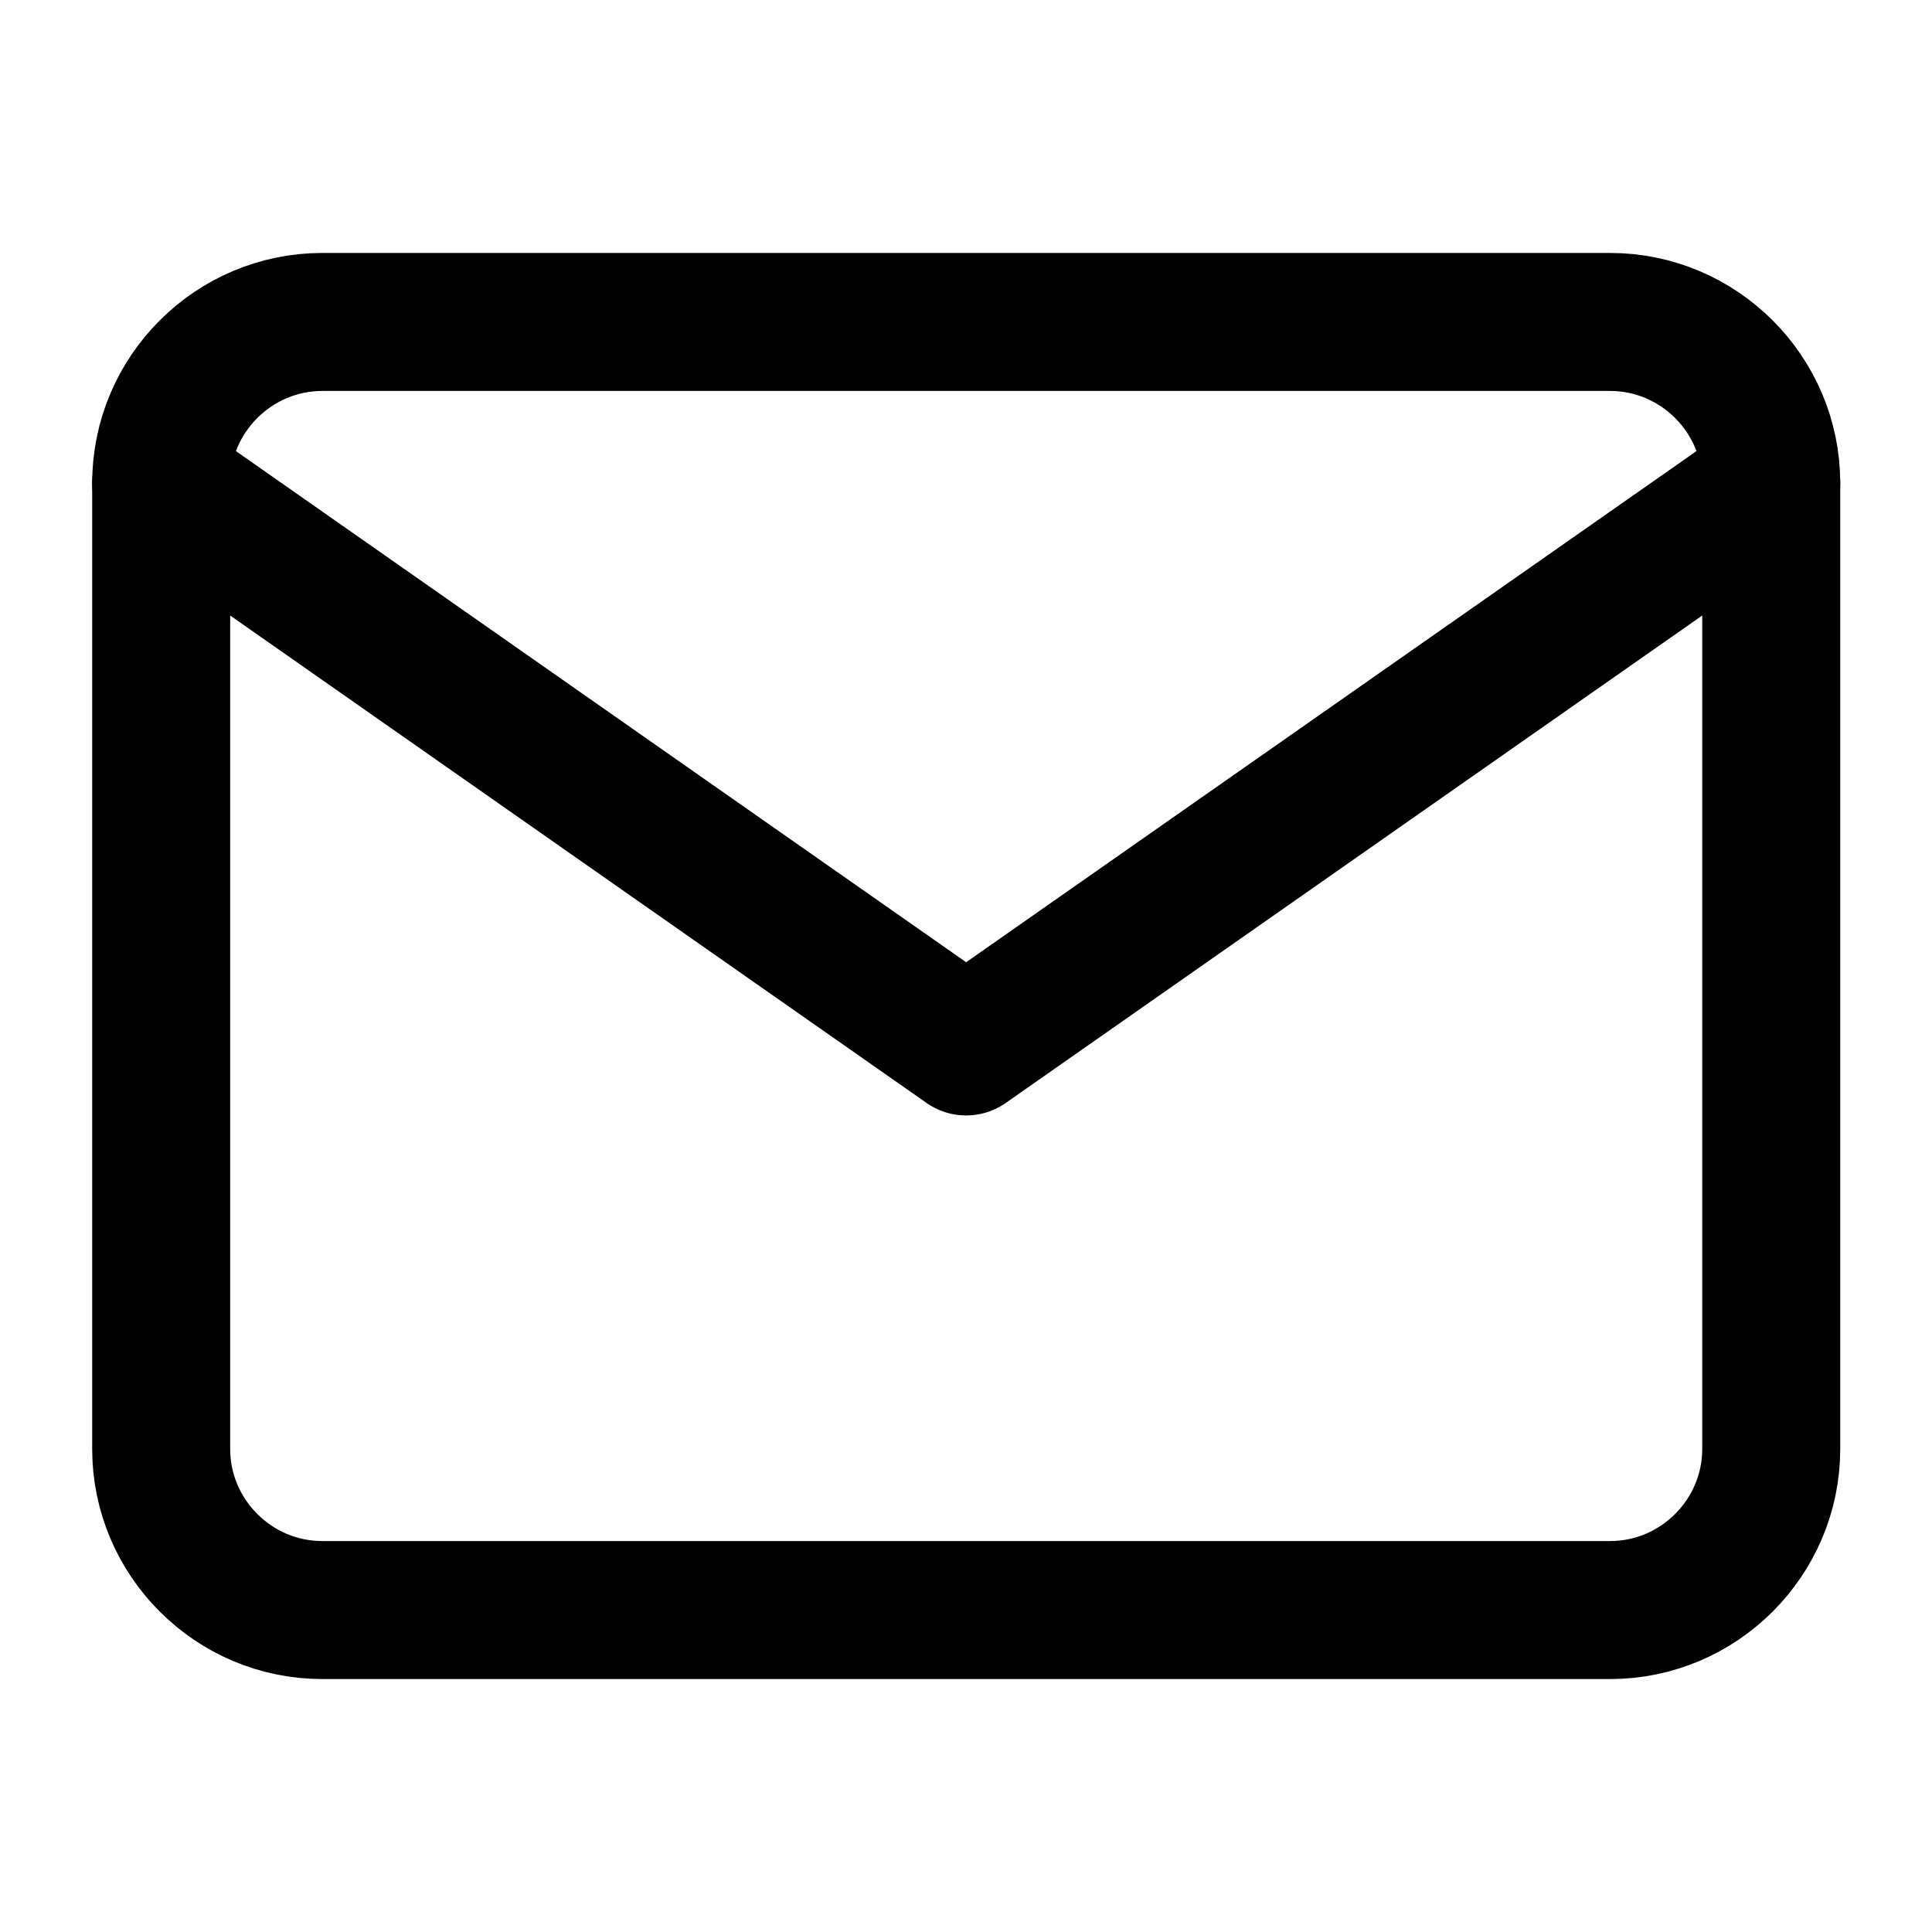 <svg width="14" height="14" viewBox="0 0 14 14" fill="none" xmlns="http://www.w3.org/2000/svg">
<path d="M2.335 2.333H11.668C12.31 2.333 12.835 2.858 12.835 3.5V10.5C12.835 11.142 12.31 11.667 11.668 11.667H2.335C1.693 11.667 1.168 11.142 1.168 10.5V3.5C1.168 2.858 1.693 2.333 2.335 2.333Z" stroke="black" stroke-linecap="round" stroke-linejoin="round"/>
<path d="M12.835 3.5L7.001 7.583L1.168 3.5" stroke="black" stroke-linecap="round" stroke-linejoin="round"/>
</svg>
